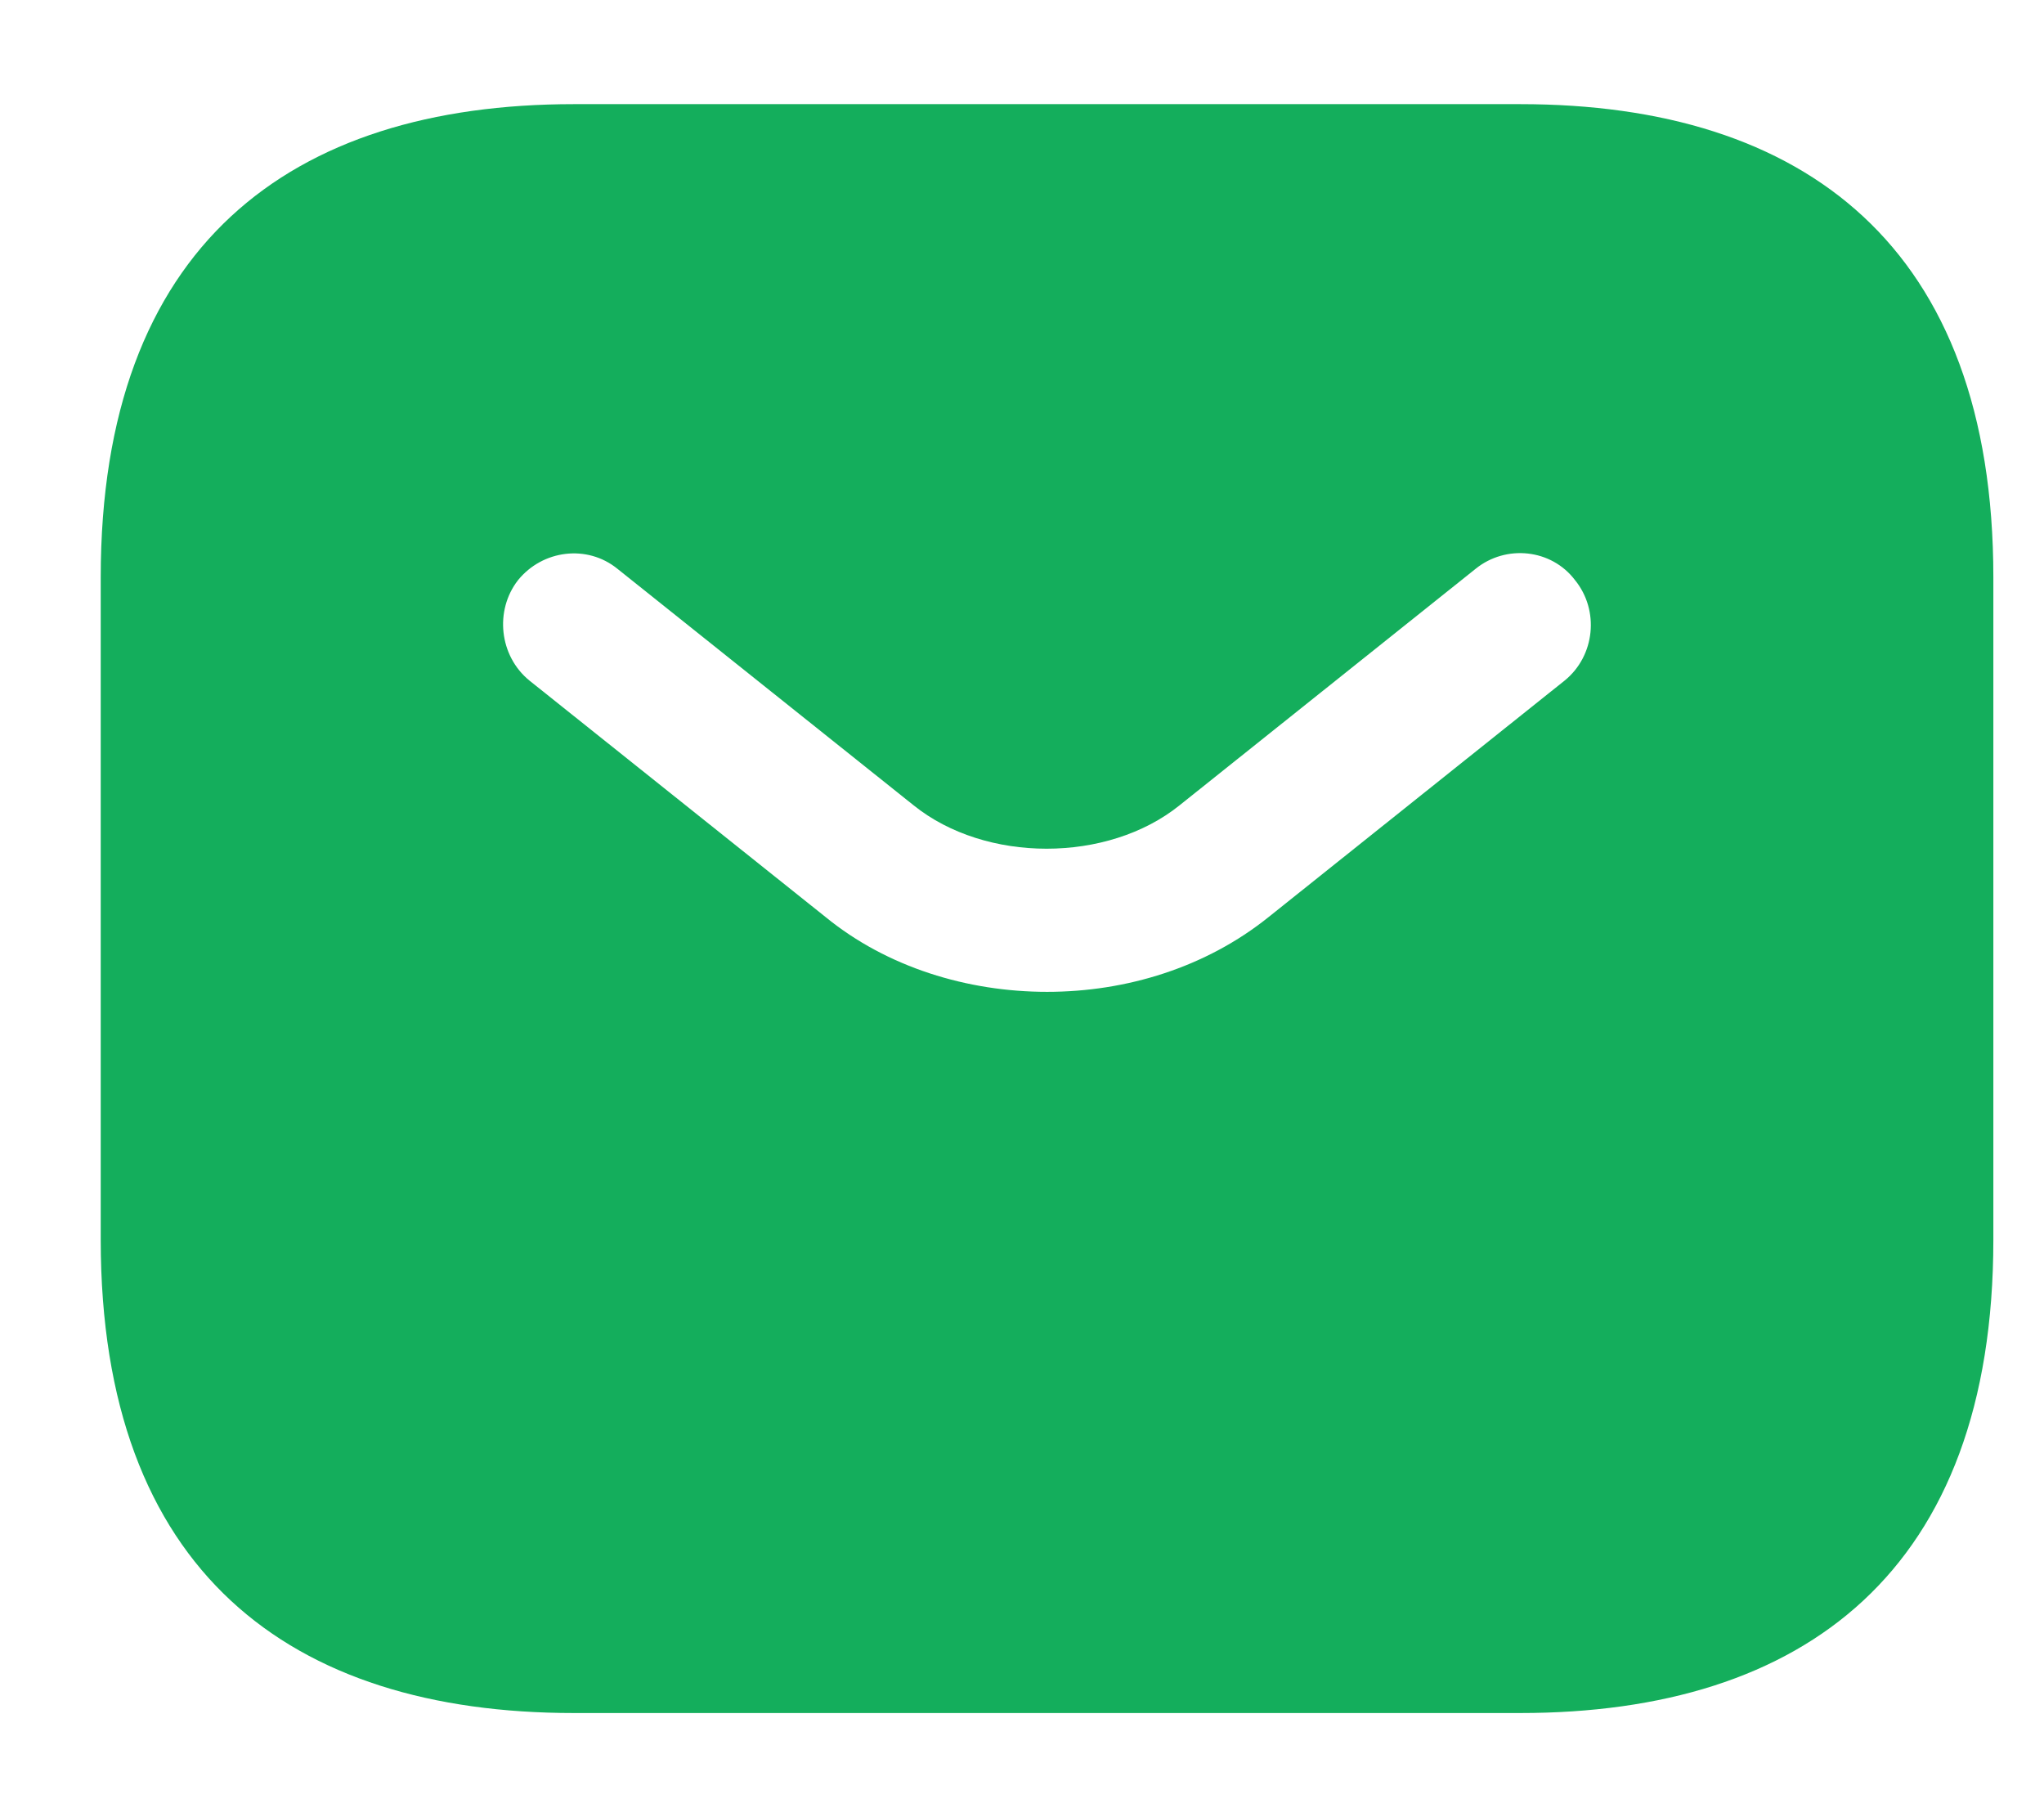 <svg width="18" height="16" viewBox="0 0 18 16" fill="none" xmlns="http://www.w3.org/2000/svg">
<path d="M13.387 0.917H5.054C2.554 0.917 0.887 2.167 0.887 5.083V10.916C0.887 13.833 2.554 15.083 5.054 15.083H13.387C15.887 15.083 17.554 13.833 17.554 10.916V5.083C17.554 2.167 15.887 0.917 13.387 0.917ZM13.779 5.992L11.171 8.075C10.62 8.517 9.921 8.733 9.221 8.733C8.521 8.733 7.812 8.517 7.271 8.075L4.662 5.992C4.396 5.775 4.354 5.375 4.562 5.108C4.779 4.841 5.171 4.792 5.437 5.008L8.046 7.091C8.679 7.6 9.754 7.6 10.387 7.091L12.995 5.008C13.262 4.792 13.662 4.833 13.87 5.108C14.087 5.375 14.046 5.775 13.779 5.992Z" fill="#14AE5C"/>
</svg>
